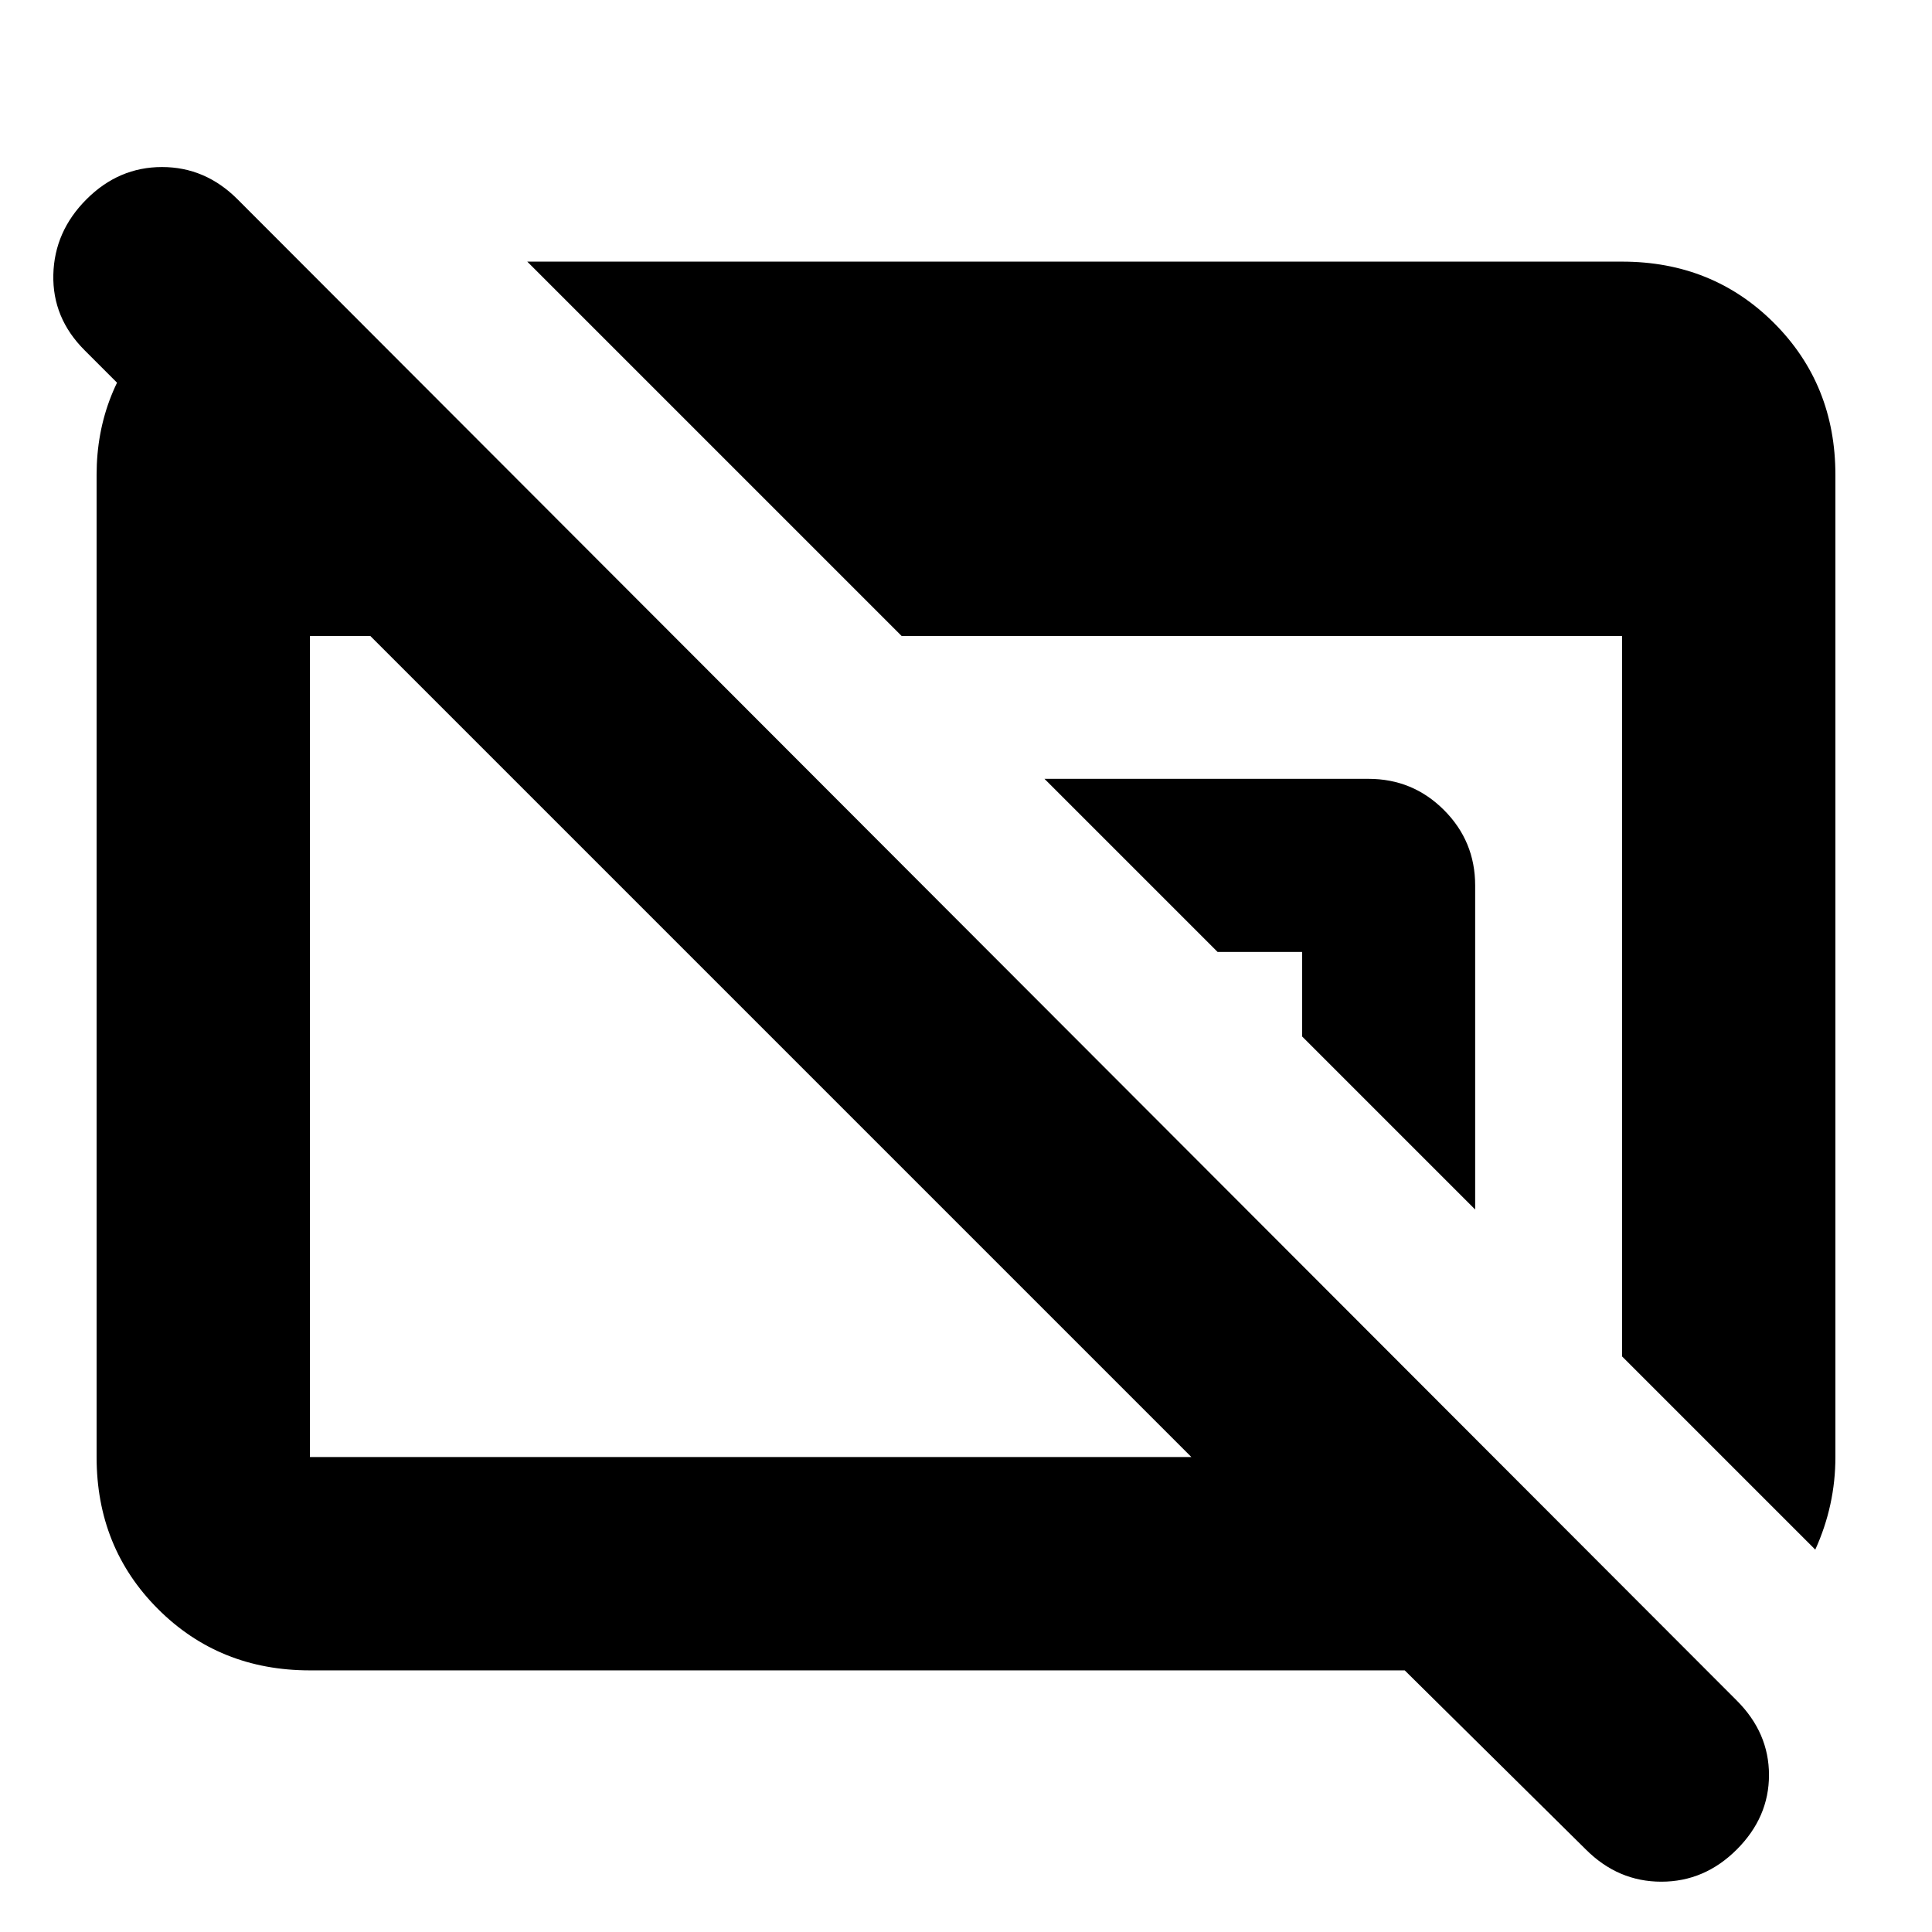 <svg xmlns="http://www.w3.org/2000/svg" height="24" viewBox="0 96 960 960" width="24"><path d="M154 926q-45 0-75.5-30.5T48 820V332q0-42 29-73t71-33v150L42 270q-16-16-15.5-37.5T43 195q16-16 37.5-16t37.5 16l745 746q16 16 16 37t-16 37q-16 16-37.5 16t-37.5-16l-90-89H154Zm0-106h438L184 412h-30v408Zm748 46-96-96V412H448L262 226h544q45 0 75.5 30.5T912 332v488q0 12-2.5 23.5T902 866ZM733 697l-86-86v-42h-42l-86-86h161q22 0 37.5 15.5T733 536v161Z"/></svg>